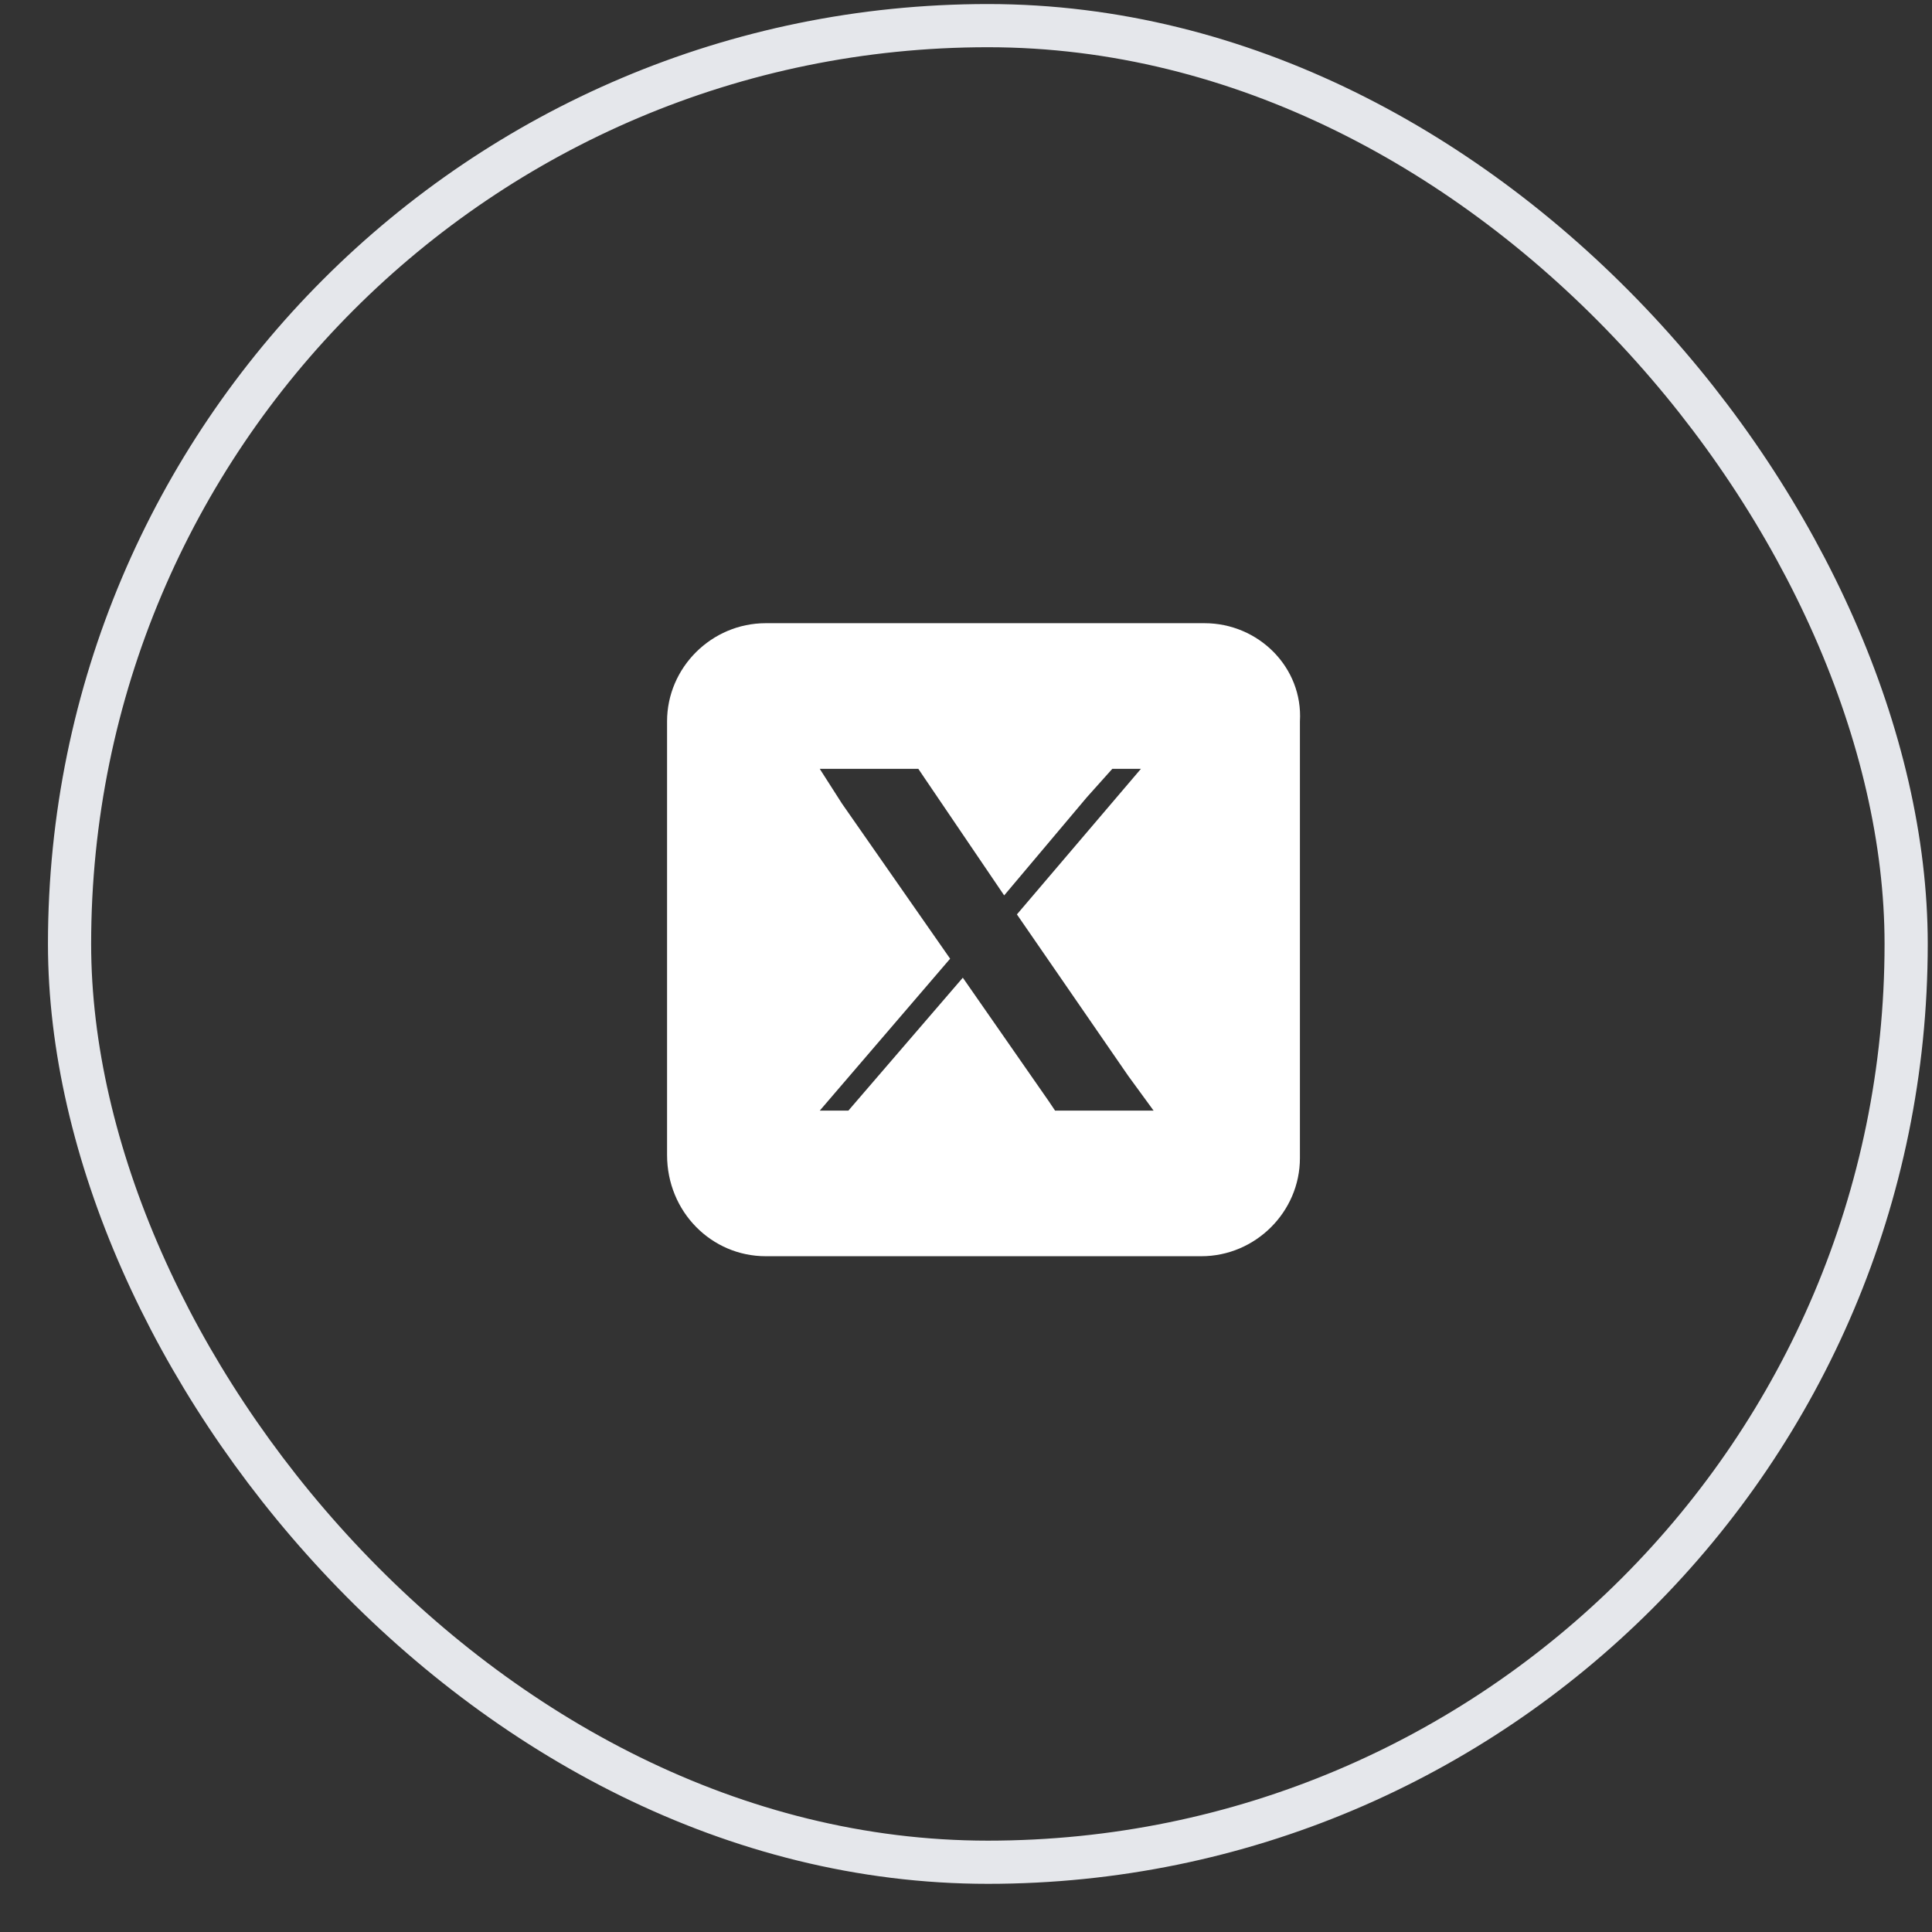 <svg width="37" height="37" viewBox="0 0 37 37" fill="none" xmlns="http://www.w3.org/2000/svg">
<rect x="0" y="0" width="37" height="37" fill="#333333" stroke="none"/>
<rect x="1.332" y="0.491" width="35.173" height="35.173" rx="17.587" stroke="#E5E7EB" stroke-width="0.827"/>
<path d="M23.068 11.935H14.664C13.628 11.935 12.775 12.784 12.775 13.815V22.118C12.775 23.209 13.628 24.058 14.664 24.058H23.007C24.042 24.058 24.895 23.209 24.895 22.179V13.815C24.956 12.784 24.103 11.935 23.068 11.935ZM20.206 21.27L20.084 21.088L18.439 18.724L16.247 21.27H15.699L18.196 18.36L16.125 15.39L15.699 14.724H17.587L17.709 14.905L19.231 17.148L20.814 15.269L21.302 14.724H21.85L19.475 17.512L21.606 20.603L22.093 21.27H20.206Z" fill="white"/>
</svg>
